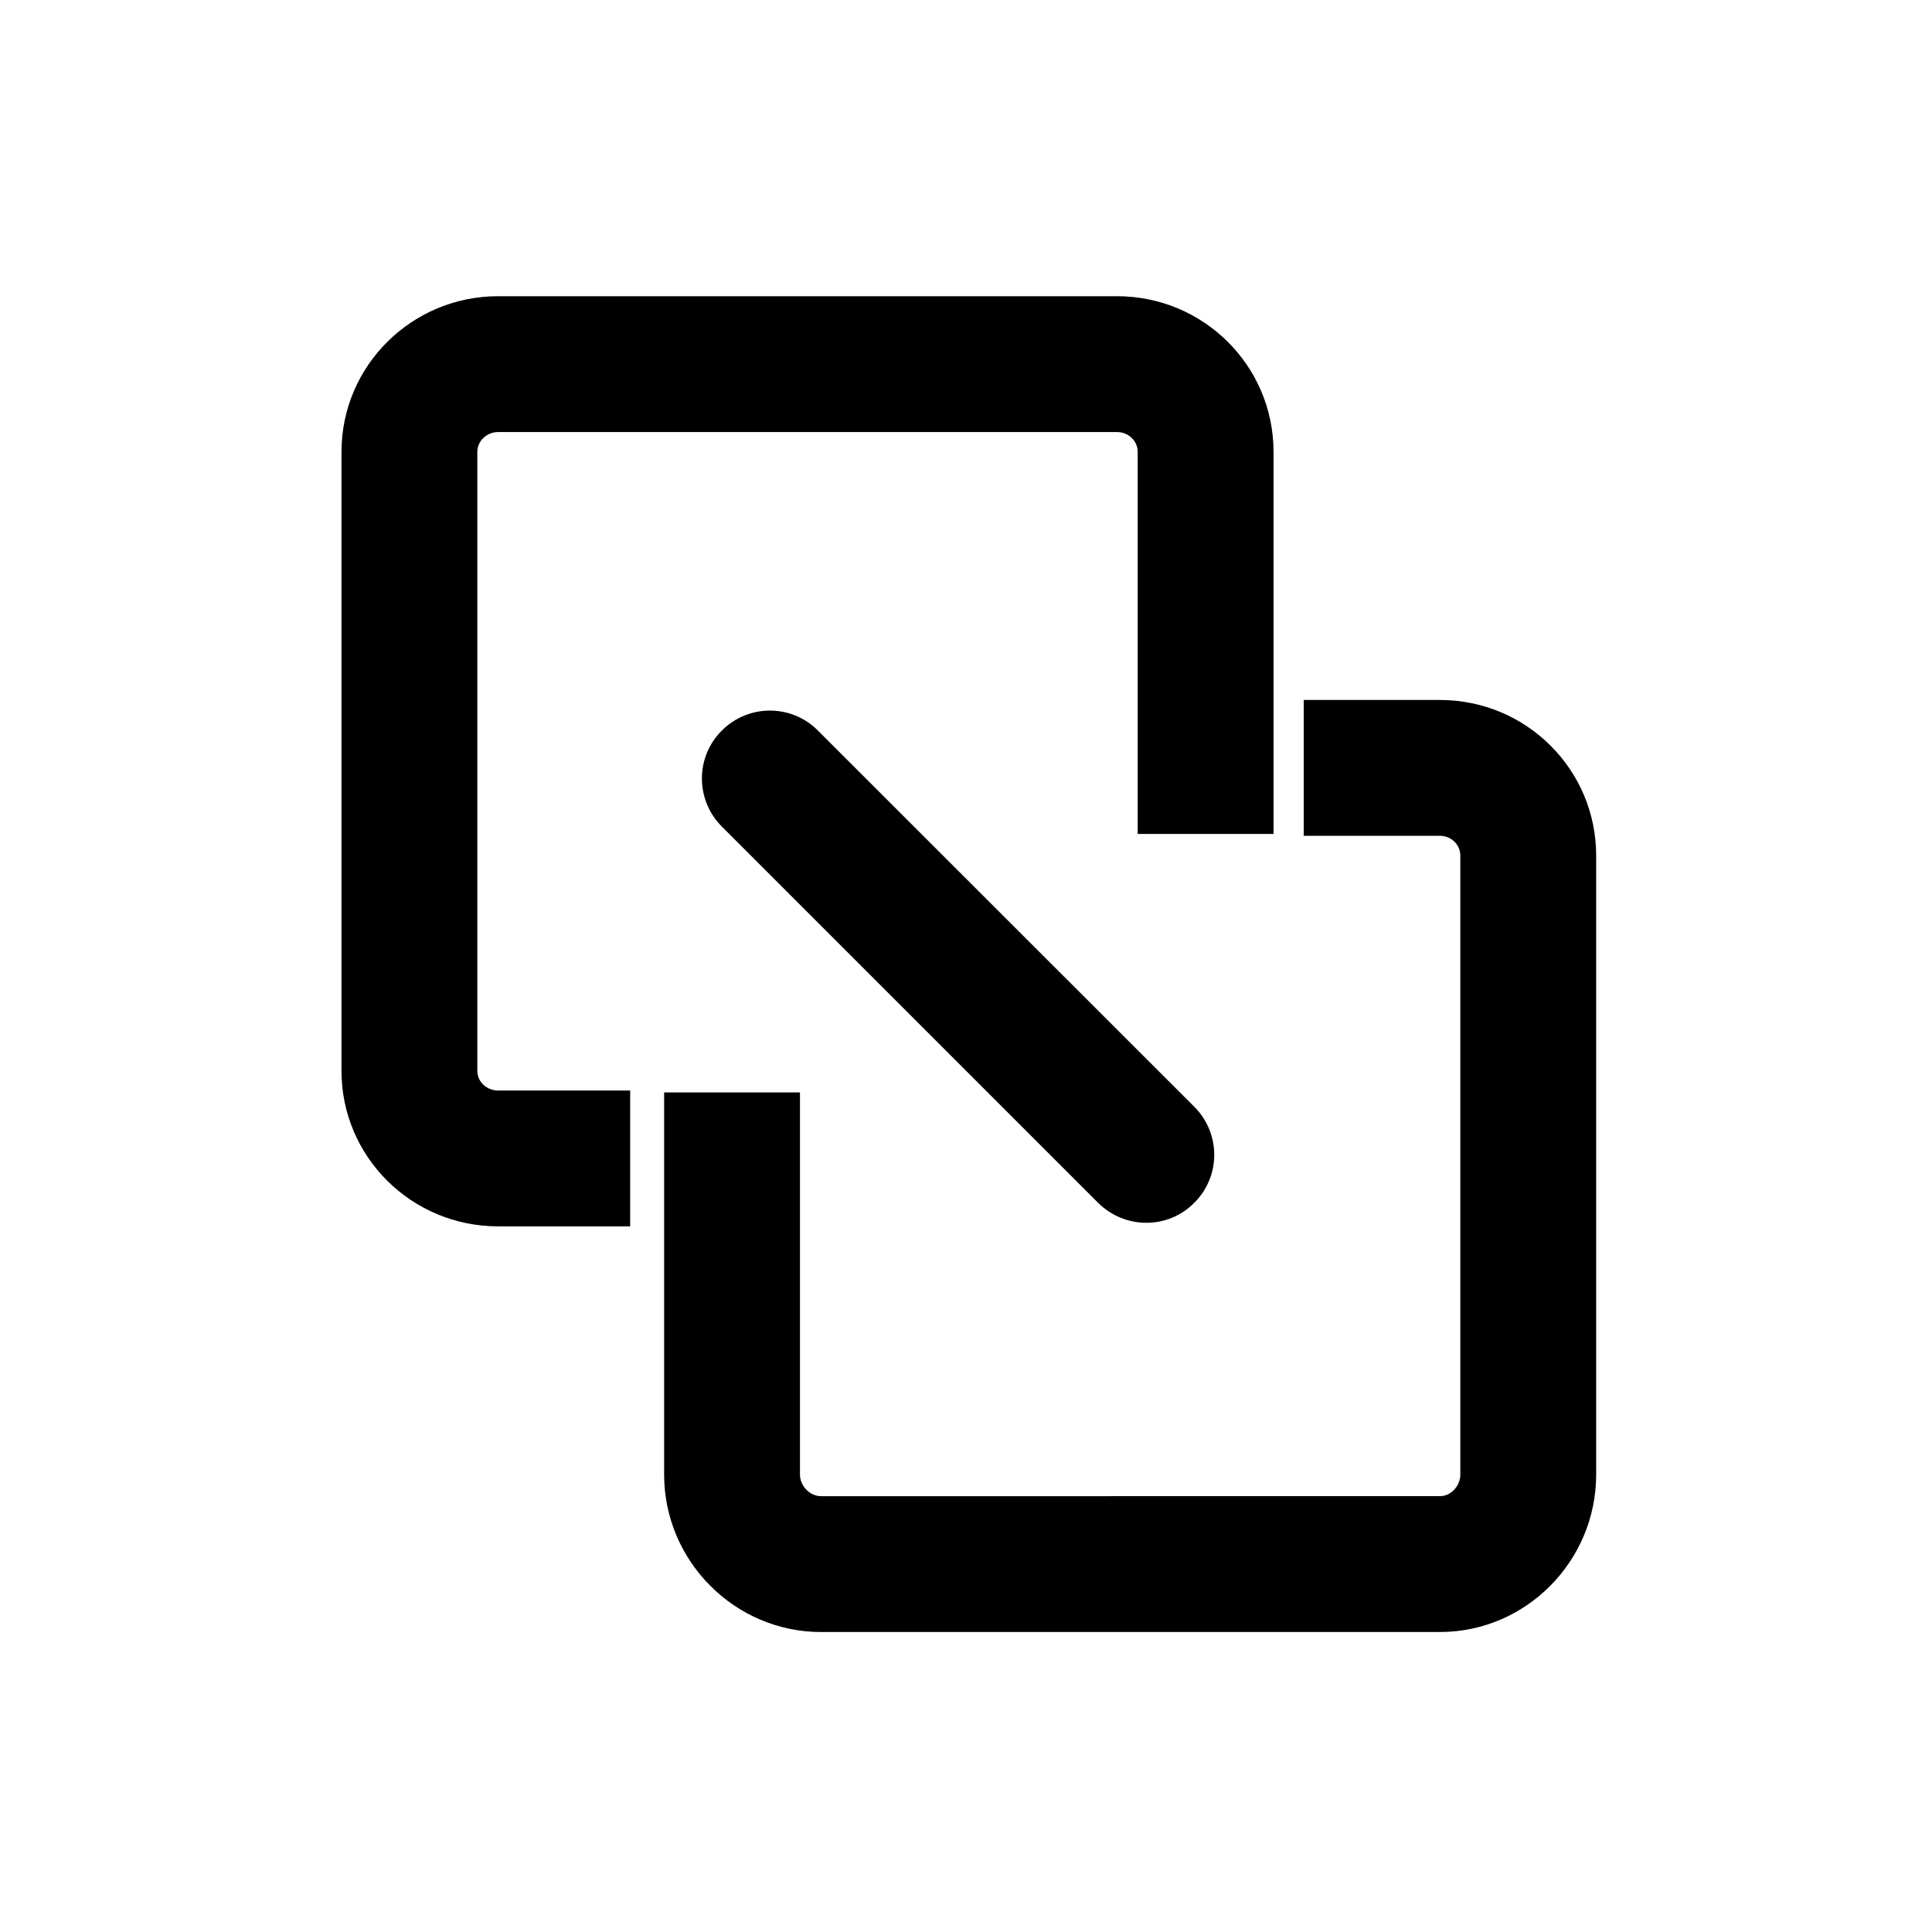 <svg class="svg-icon" style="width: 1em; height: 1em;vertical-align: middle;fill: currentColor;overflow: hidden;" viewBox="0 0 1024 1024" version="1.1" xmlns="http://www.w3.org/2000/svg"><path d="M264 578c-5.9 0-11-4.5-11-10.4V239.5c0-5.9 5.1-10.5 11-10.5h328.1c5.9 0 10.9 4.6 10.9 10.5V442h72V239.5c0-45.7-37.2-82.5-82.9-82.5H264c-45.7 0-83 36.8-83 82.5v328.1c0 45.7 37.3 82.4 83 82.4h70v-72h-70z"  /><path d="M763.2 371H691v72h72.2c5.9 0 10.8 4.6 10.8 10.5v328.1c0 5.9-4.9 11.4-10.8 11.4H435.1c-5.9 0-11.1-5.5-11.1-11.4V579h-72v202.6c0 45.7 37.4 83.4 83.1 83.4h328.1c45.7 0 82.8-37.7 82.8-83.4V453.5c0-45.7-37.1-82.5-82.8-82.5z"  /><path d="M607.6 648.1c-9.2 0-18.4-3.5-25.5-10.5L382.6 438.1c-14.1-14.1-14.1-36.9 0-50.9 14.1-14.1 36.9-14.1 50.9 0L633 586.6c14.1 14.1 14.1 36.9 0 50.9-7 7.1-16.2 10.6-25.4 10.6z"  /></svg>